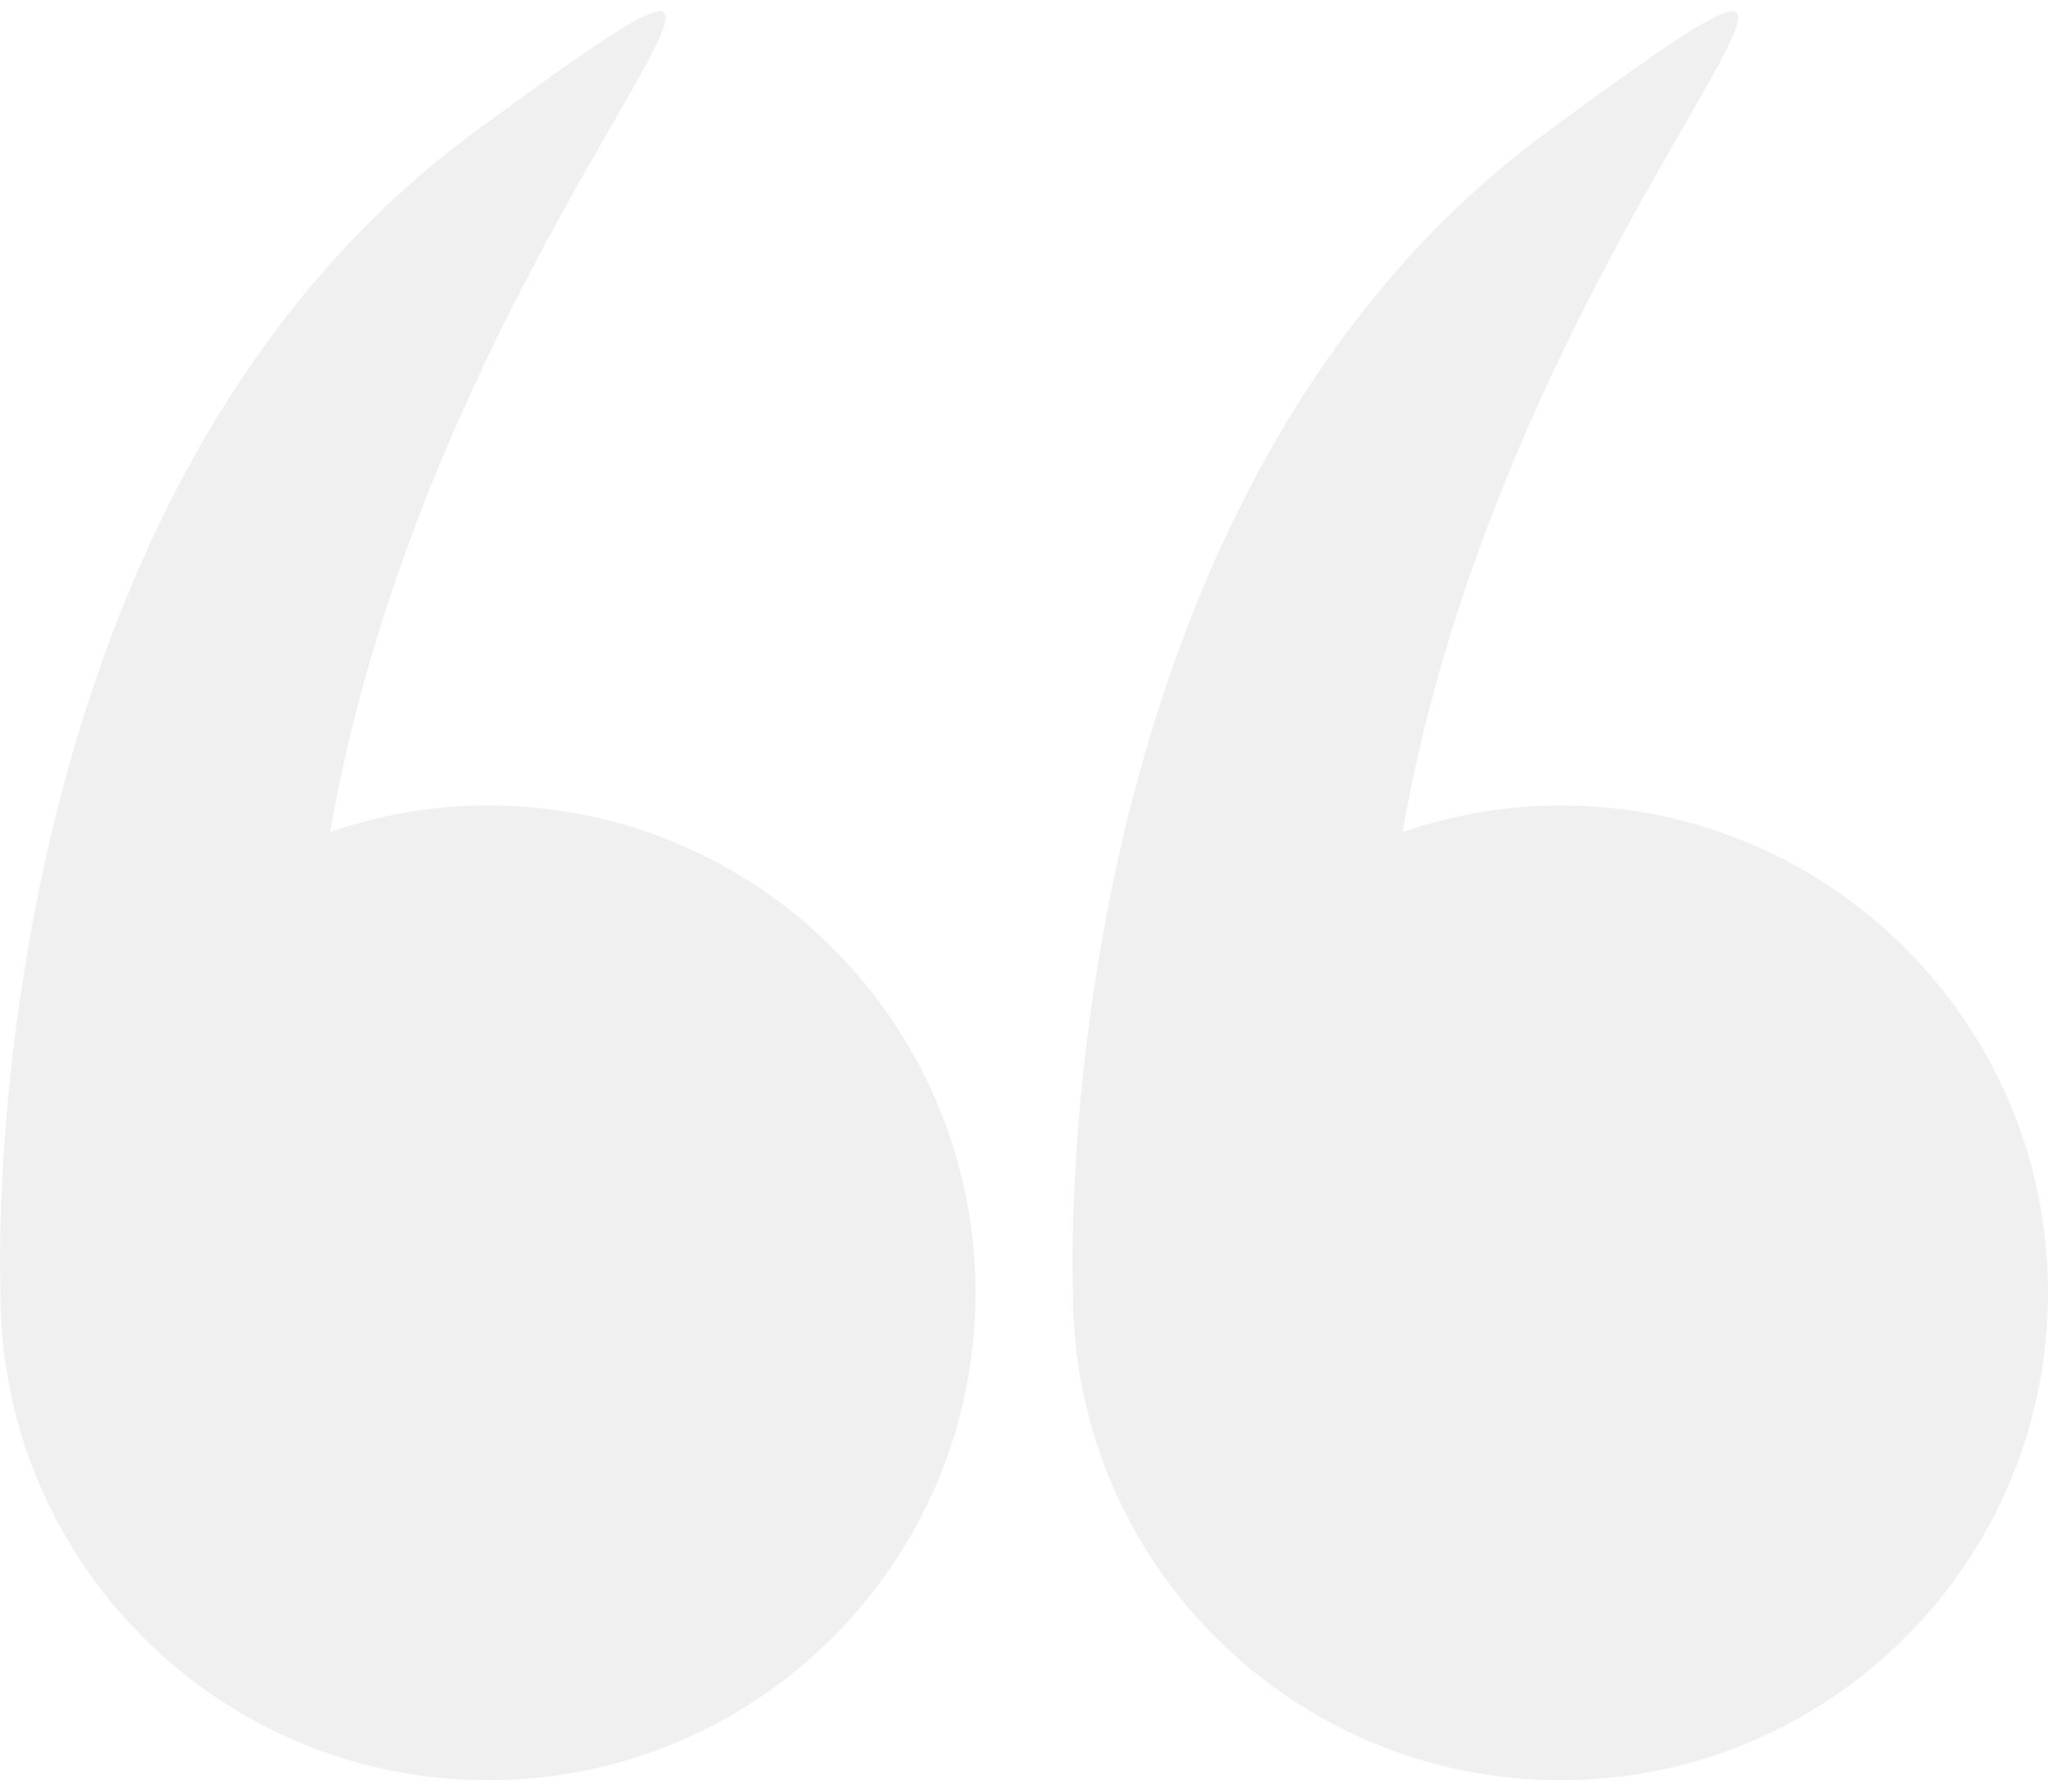<svg width="48" height="42" viewBox="0 0 48 42" fill="none" xmlns="http://www.w3.org/2000/svg">
<path d="M0.01 30.308C0.01 36.618 5.126 41.734 11.436 41.734C17.747 41.734 22.863 36.618 22.863 30.308C22.863 23.997 17.747 18.881 11.436 18.881C10.139 18.881 8.898 19.108 7.736 19.506C10.307 4.758 21.807 -4.752 11.147 3.075C-0.674 11.755 -0.002 29.958 0.011 30.292C0.011 30.297 0.01 30.302 0.01 30.308Z" fill="black" fill-opacity="0.06"/>
<path d="M25.147 30.308C25.147 36.618 30.263 41.734 36.574 41.734C42.884 41.734 48 36.618 48 30.308C48 23.997 42.884 18.881 36.574 18.881C35.276 18.881 34.035 19.108 32.873 19.506C35.444 4.758 46.944 -4.752 36.284 3.075C24.463 11.755 25.135 29.958 25.148 30.292C25.148 30.297 25.147 30.302 25.147 30.308Z" fill="black" fill-opacity="0.06"/>
</svg>
